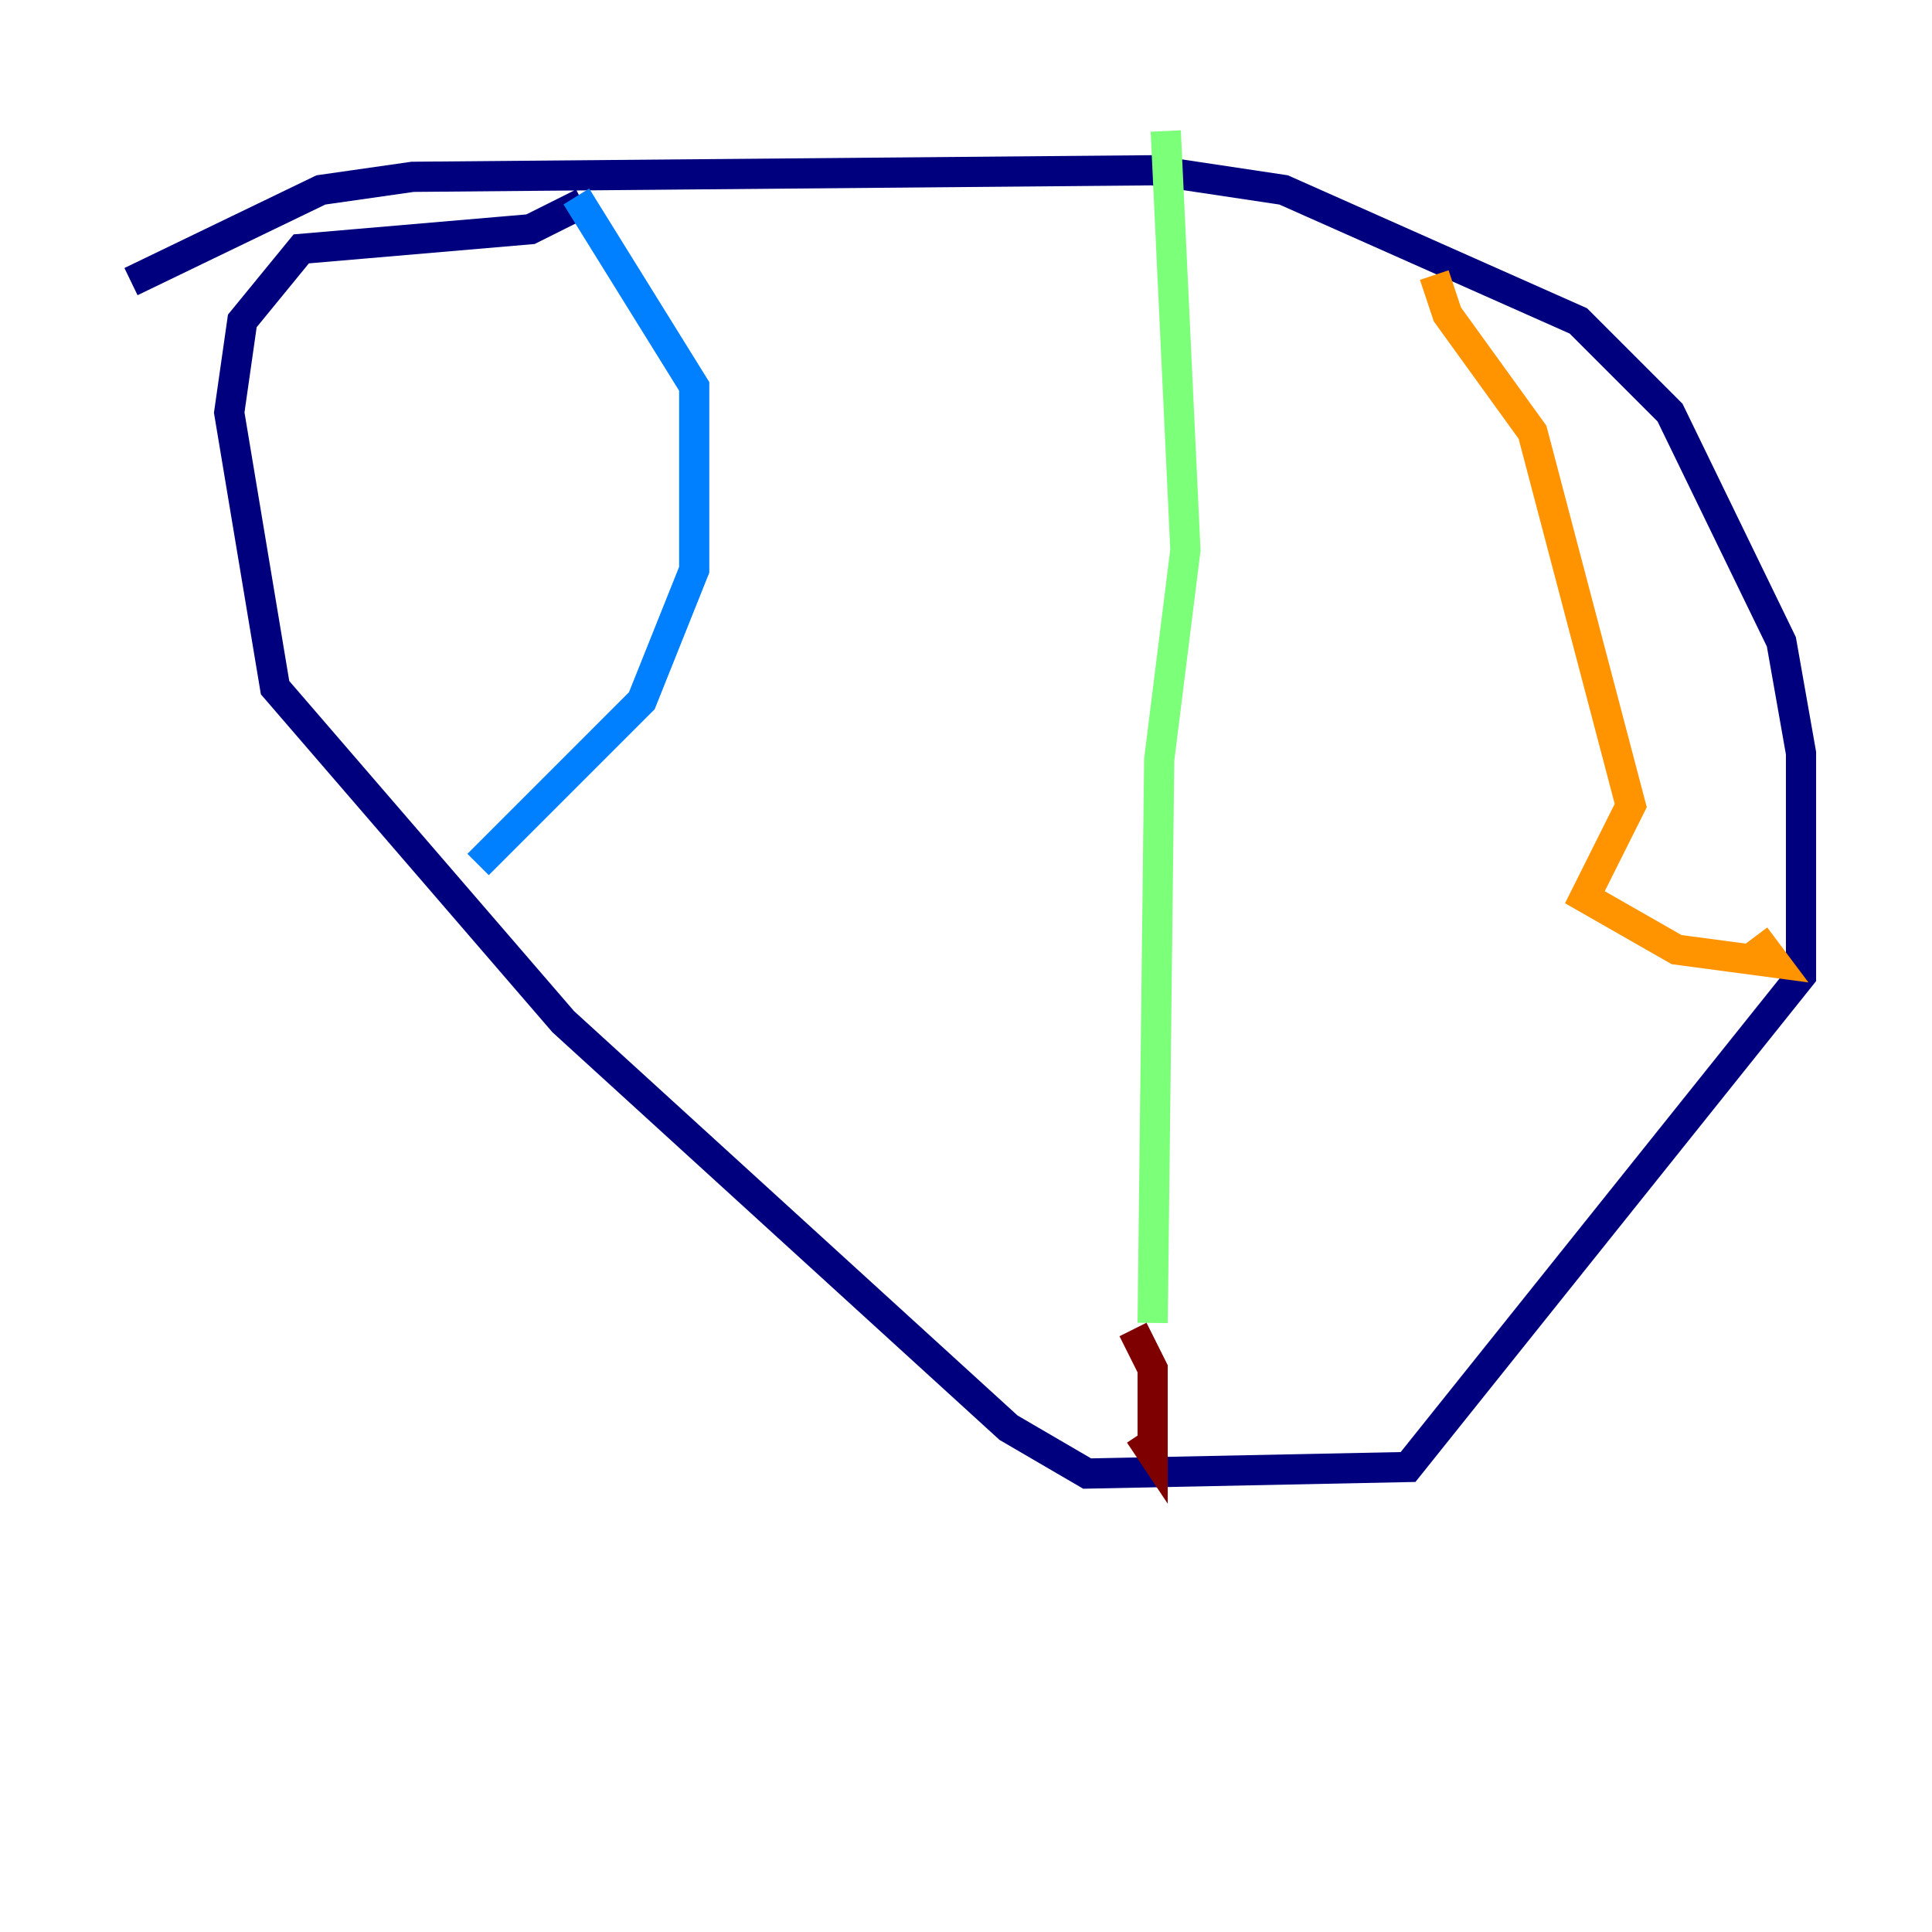 <?xml version="1.0" encoding="utf-8" ?>
<svg baseProfile="tiny" height="128" version="1.2" viewBox="0,0,128,128" width="128" xmlns="http://www.w3.org/2000/svg" xmlns:ev="http://www.w3.org/2001/xml-events" xmlns:xlink="http://www.w3.org/1999/xlink"><defs /><polyline fill="none" points="8.678,18.658 21.261,12.583 27.336,11.715 76.366,11.281 85.044,12.583 104.57,21.261 110.644,27.336 118.02,42.522 119.322,49.898 119.322,64.651 93.288,97.193 72.027,97.627 66.82,94.59 37.315,67.688 18.224,45.559 15.186,27.336 16.054,21.261 19.959,16.488 35.146,15.186 38.617,13.451" stroke="#00007f" stroke-width="2" /><polyline fill="none" points="38.183,13.017 45.993,25.6 45.993,37.749 42.522,46.427 31.675,57.275" stroke="#0080ff" stroke-width="2" /><polyline fill="none" points="77.234,8.678 78.536,36.447 76.8,50.332 76.366,87.647" stroke="#7cff79" stroke-width="2" /><polyline fill="none" points="95.024,18.224 95.891,20.827 101.532,28.637 108.041,53.37 105.003,59.444 111.078,62.915 117.586,63.783 116.285,62.047" stroke="#ff9400" stroke-width="2" /><polyline fill="none" points="75.064,88.081 76.366,90.685 76.366,96.325 75.498,95.024" stroke="#7f0000" stroke-width="2" /></svg>